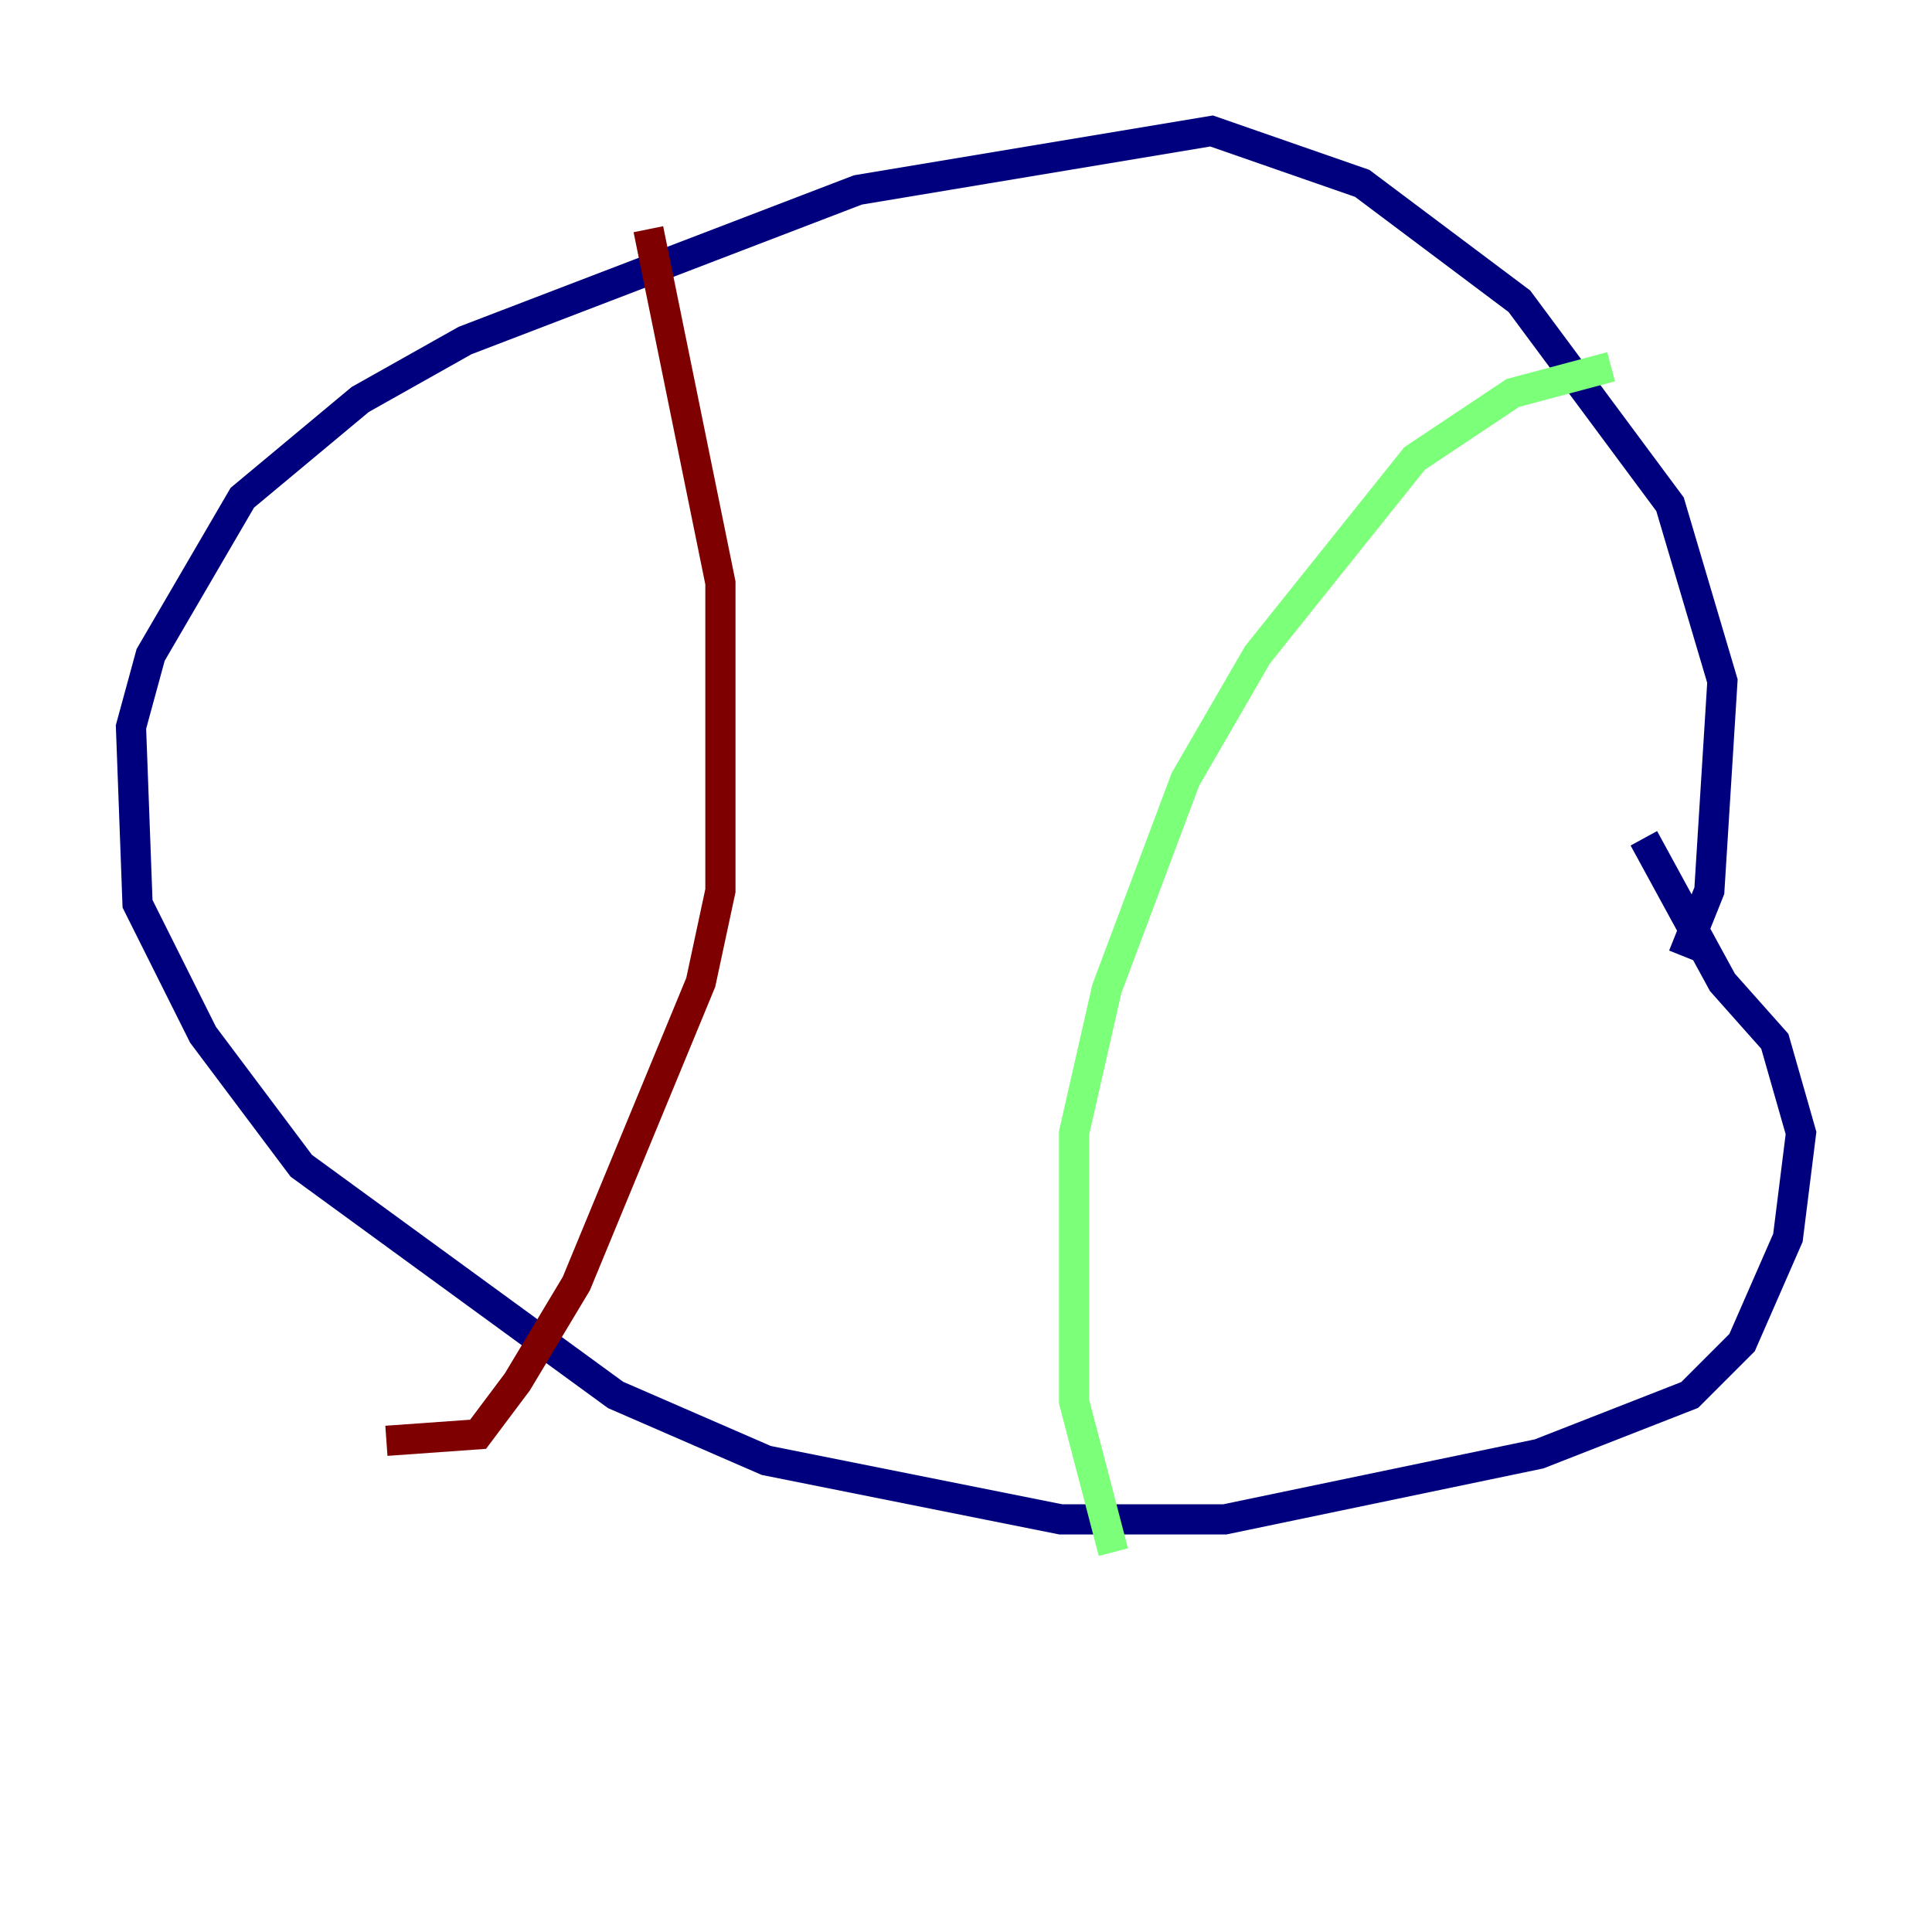 <?xml version="1.0" encoding="utf-8" ?>
<svg baseProfile="tiny" height="128" version="1.2" viewBox="0,0,128,128" width="128" xmlns="http://www.w3.org/2000/svg" xmlns:ev="http://www.w3.org/2001/xml-events" xmlns:xlink="http://www.w3.org/1999/xlink"><defs /><polyline fill="none" points="111.512,63.349 113.248,59.01 114.115,45.125 110.644,33.41 100.664,19.959 90.251,12.149 80.271,8.678 56.841,12.583 30.807,22.563 23.864,26.468 16.054,32.976 9.98,43.39 8.678,48.163 9.112,59.878 13.451,68.556 19.959,77.234 40.786,92.42 50.766,96.759 70.291,100.664 81.139,100.664 101.966,96.325 111.946,92.42 115.417,88.949 118.454,82.007 119.322,75.064 117.586,68.99 114.115,65.085 108.909,55.539" stroke="#00007f" stroke-width="2" /><polyline fill="none" points="106.739,24.298 100.231,26.034 93.722,30.373 83.308,43.39 78.536,51.634 73.329,65.519 71.159,75.064 71.159,92.854 73.763,102.834" stroke="#7cff79" stroke-width="2" /><polyline fill="none" points="42.956,15.186 47.729,38.617 47.729,59.01 46.427,65.085 38.183,85.044 34.278,91.552 31.675,95.024 25.6,95.458" stroke="#7f0000" stroke-width="2" /></svg>